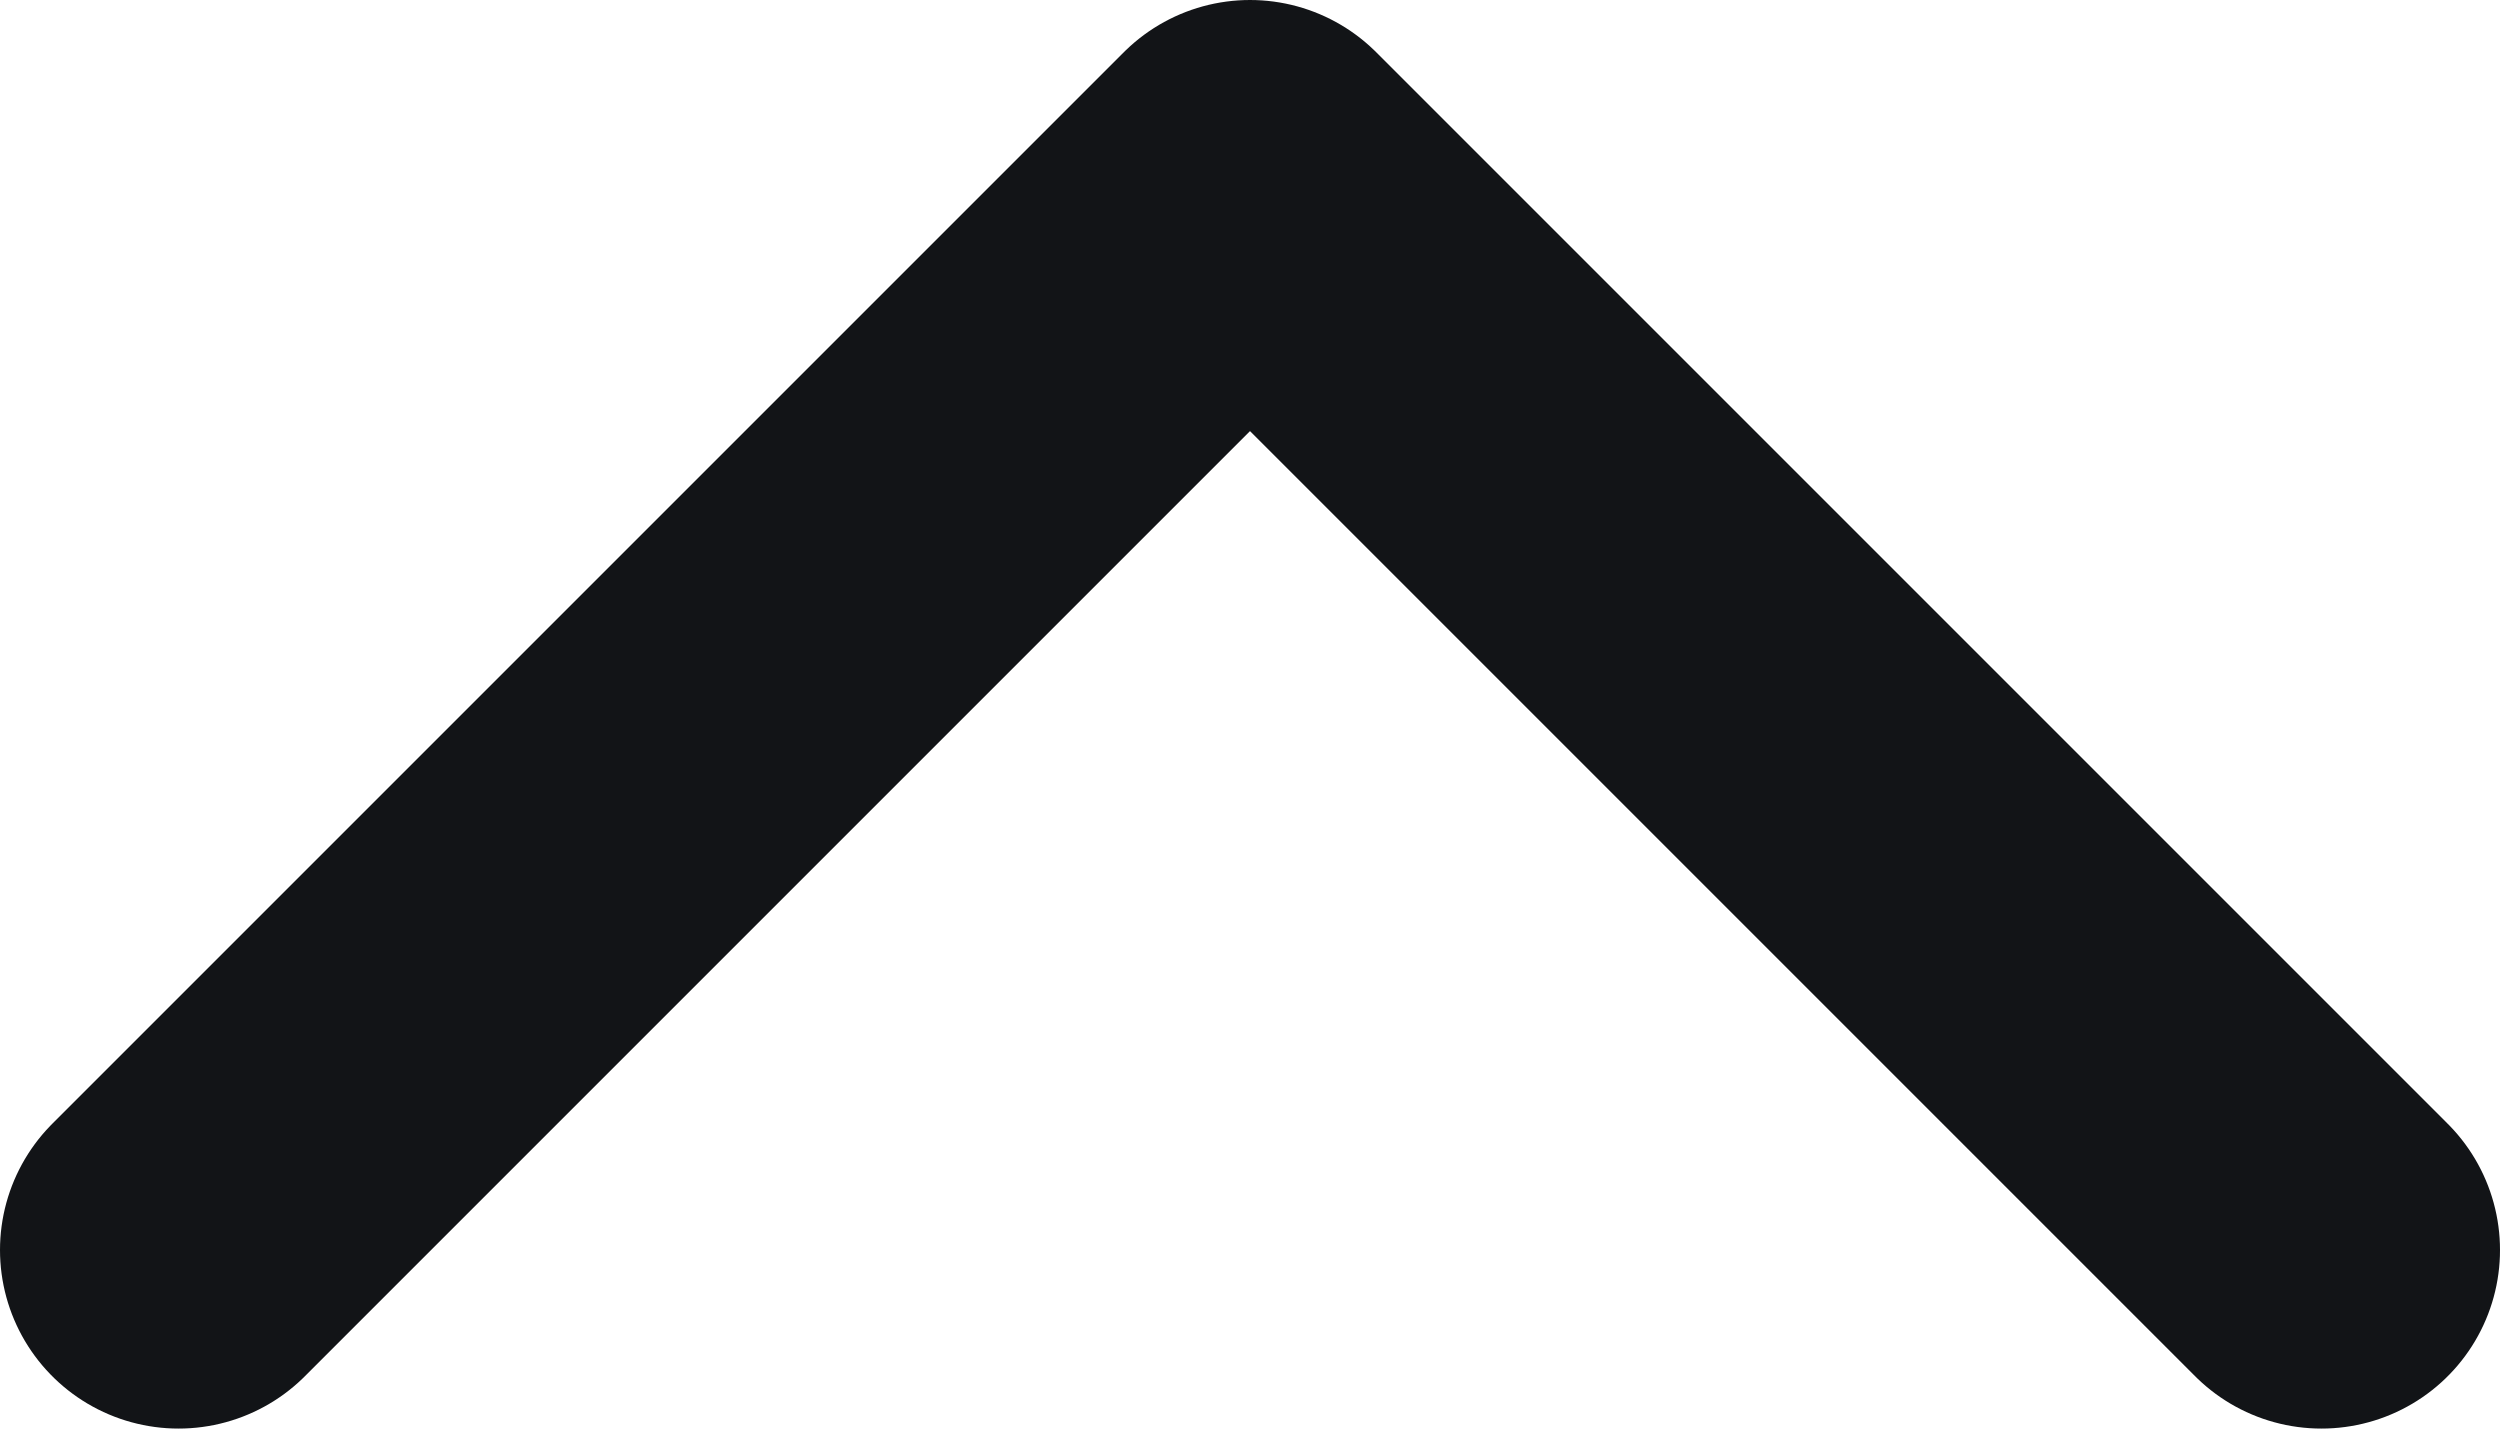 <svg xmlns="http://www.w3.org/2000/svg" width="14" height="8" viewBox="0 0 14 8" fill="none">
<path d="M13 7L7 1L1 7" stroke="#121417" stroke-width="2" stroke-linecap="round" stroke-linejoin="round"/>
</svg>